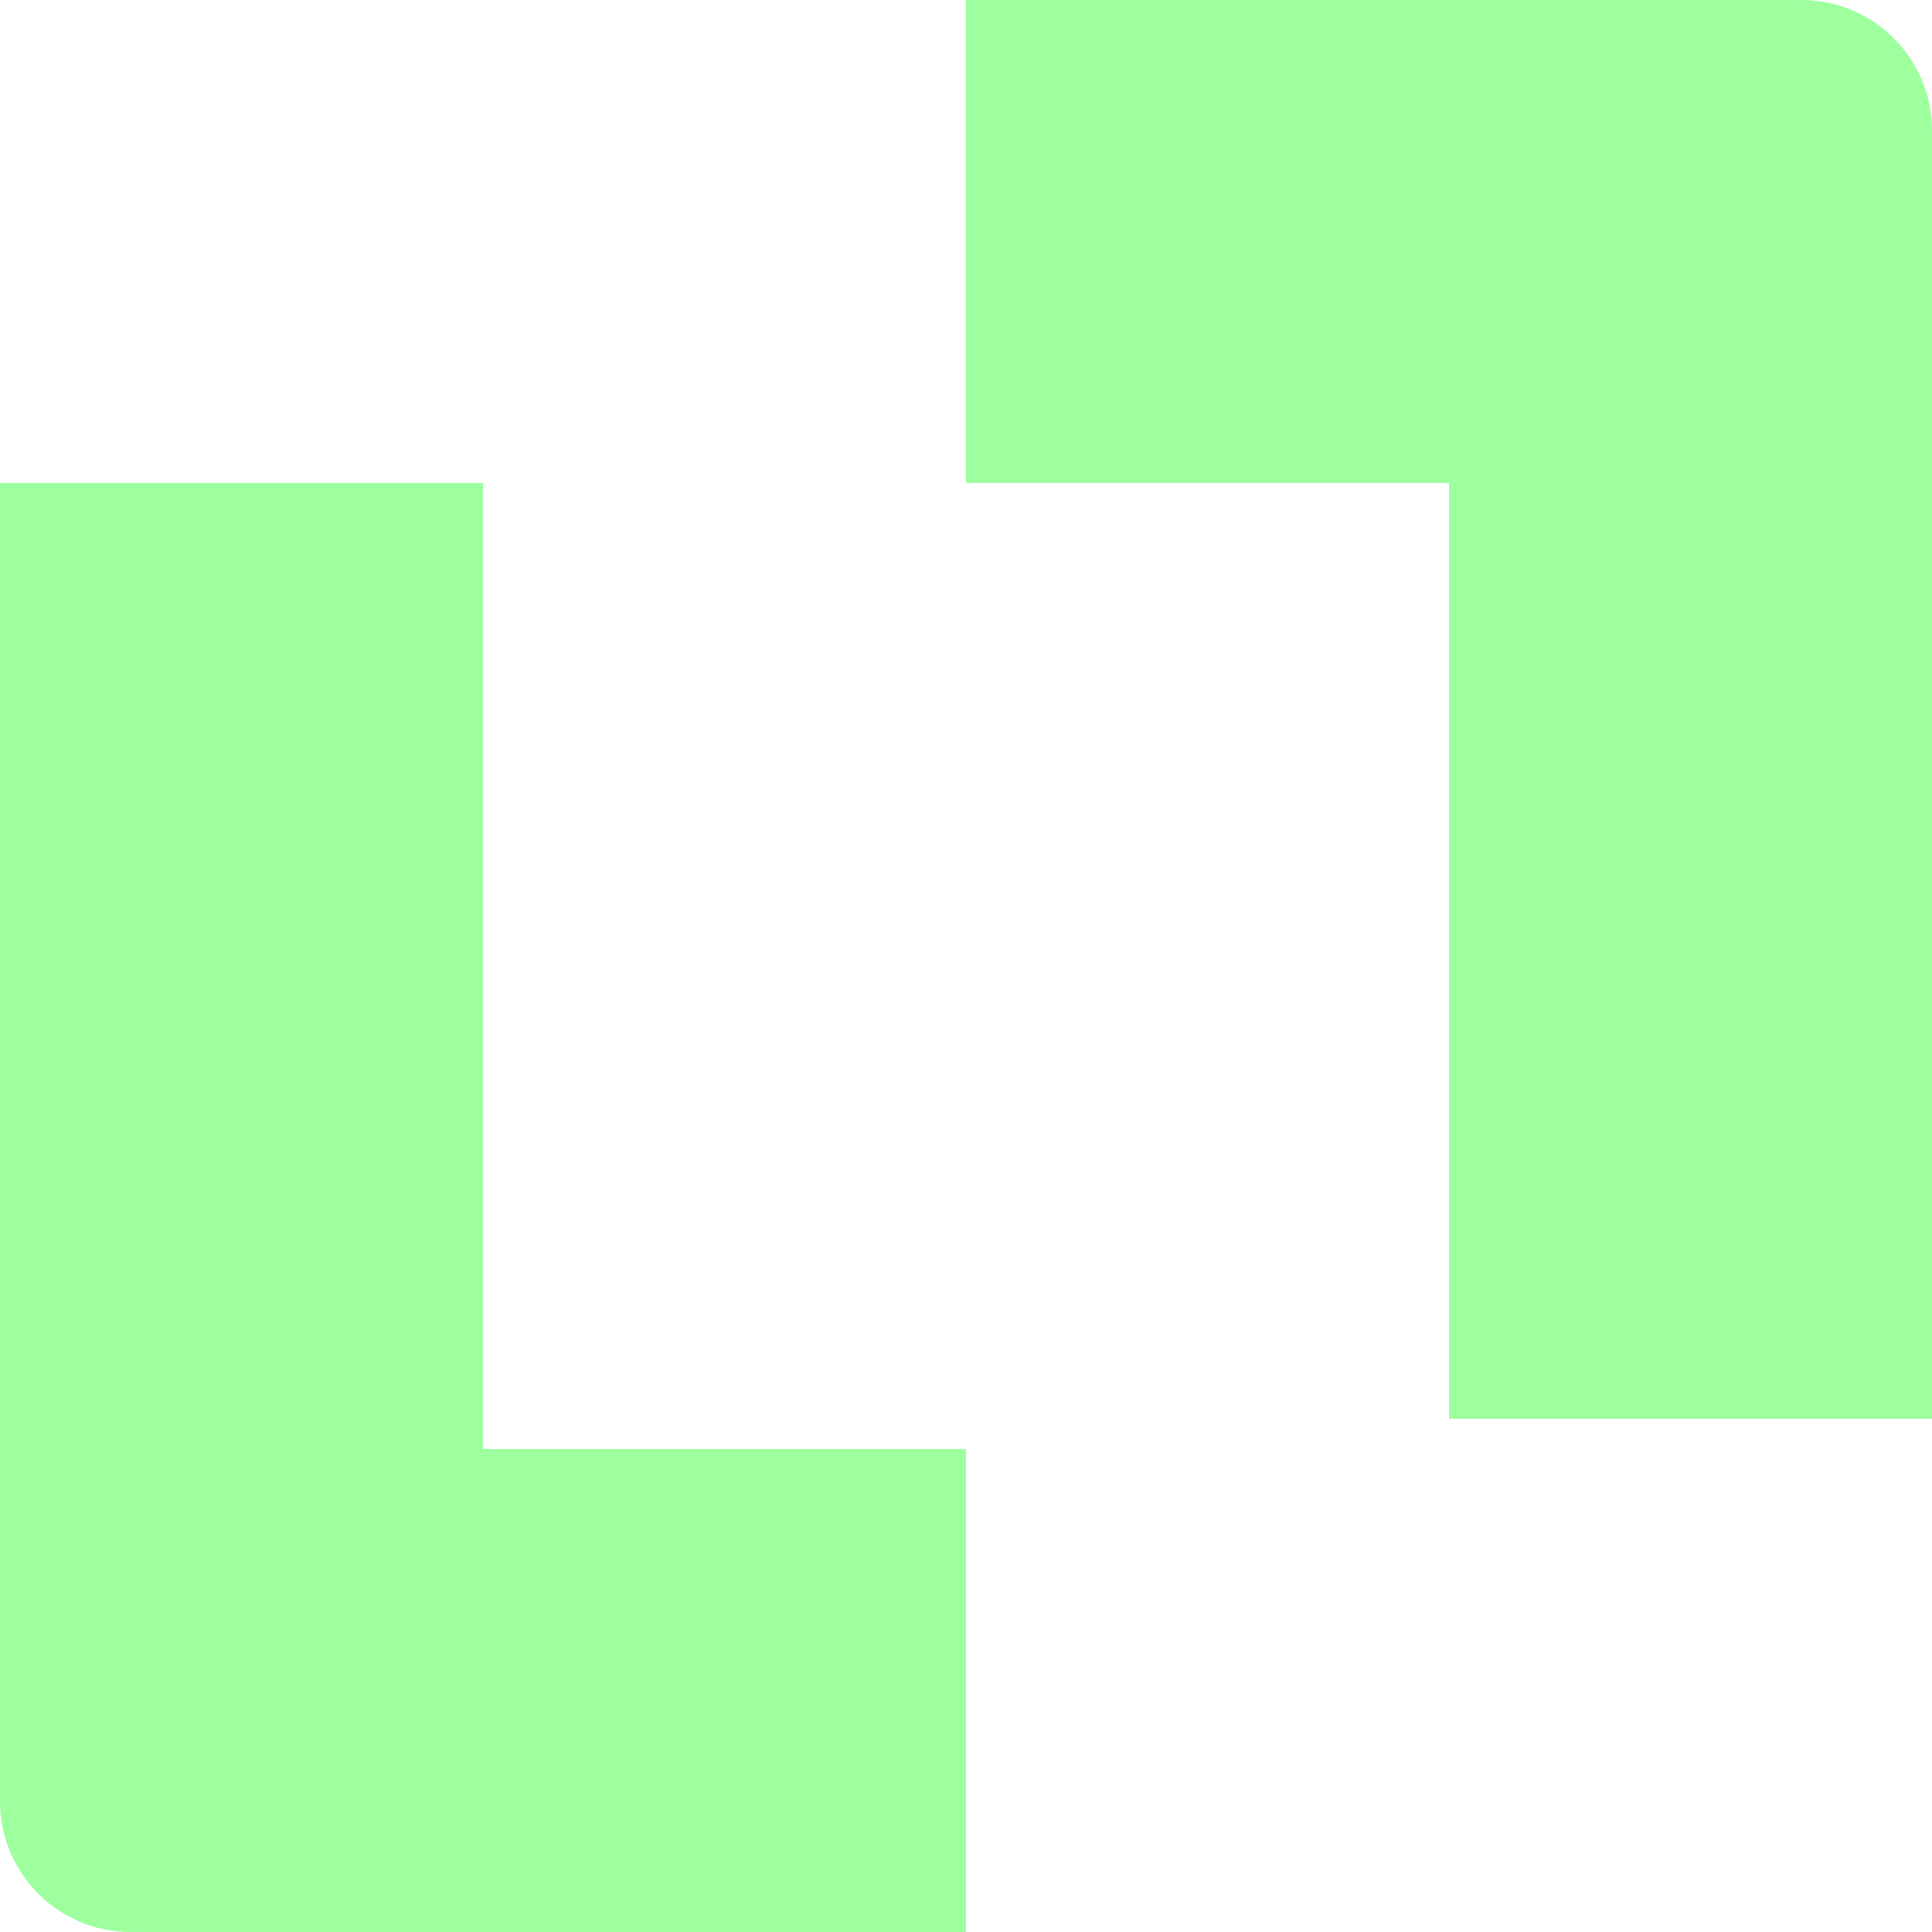 <svg width="74" height="74" viewBox="0 0 74 74" fill="none" xmlns="http://www.w3.org/2000/svg">
<rect x="37" width="18.5" height="18.5" fill="#9EFF9E"/>
<rect x="55.5" y="35.844" width="18.5" height="18.5" fill="#9EFF9E"/>
<rect x="55.5" y="18.5" width="18.5" height="18.5" fill="#9EFF9E"/>
<path d="M55.5 0H69C71.761 0 74 2.239 74 5V18.5H55.5V0Z" fill="#9EFF9E"/>
<rect y="37" width="18.5" height="18.5" fill="#9EFF9E"/>
<rect x="18.5" y="55.5" width="18.5" height="18.5" fill="#9EFF9E"/>
<path d="M0 55.5H18.5V74H5C2.239 74 0 71.761 0 69V55.5Z" fill="#9EFF9E"/>
<rect y="18.5" width="18.5" height="18.5" fill="#9EFF9E"/>
</svg>
